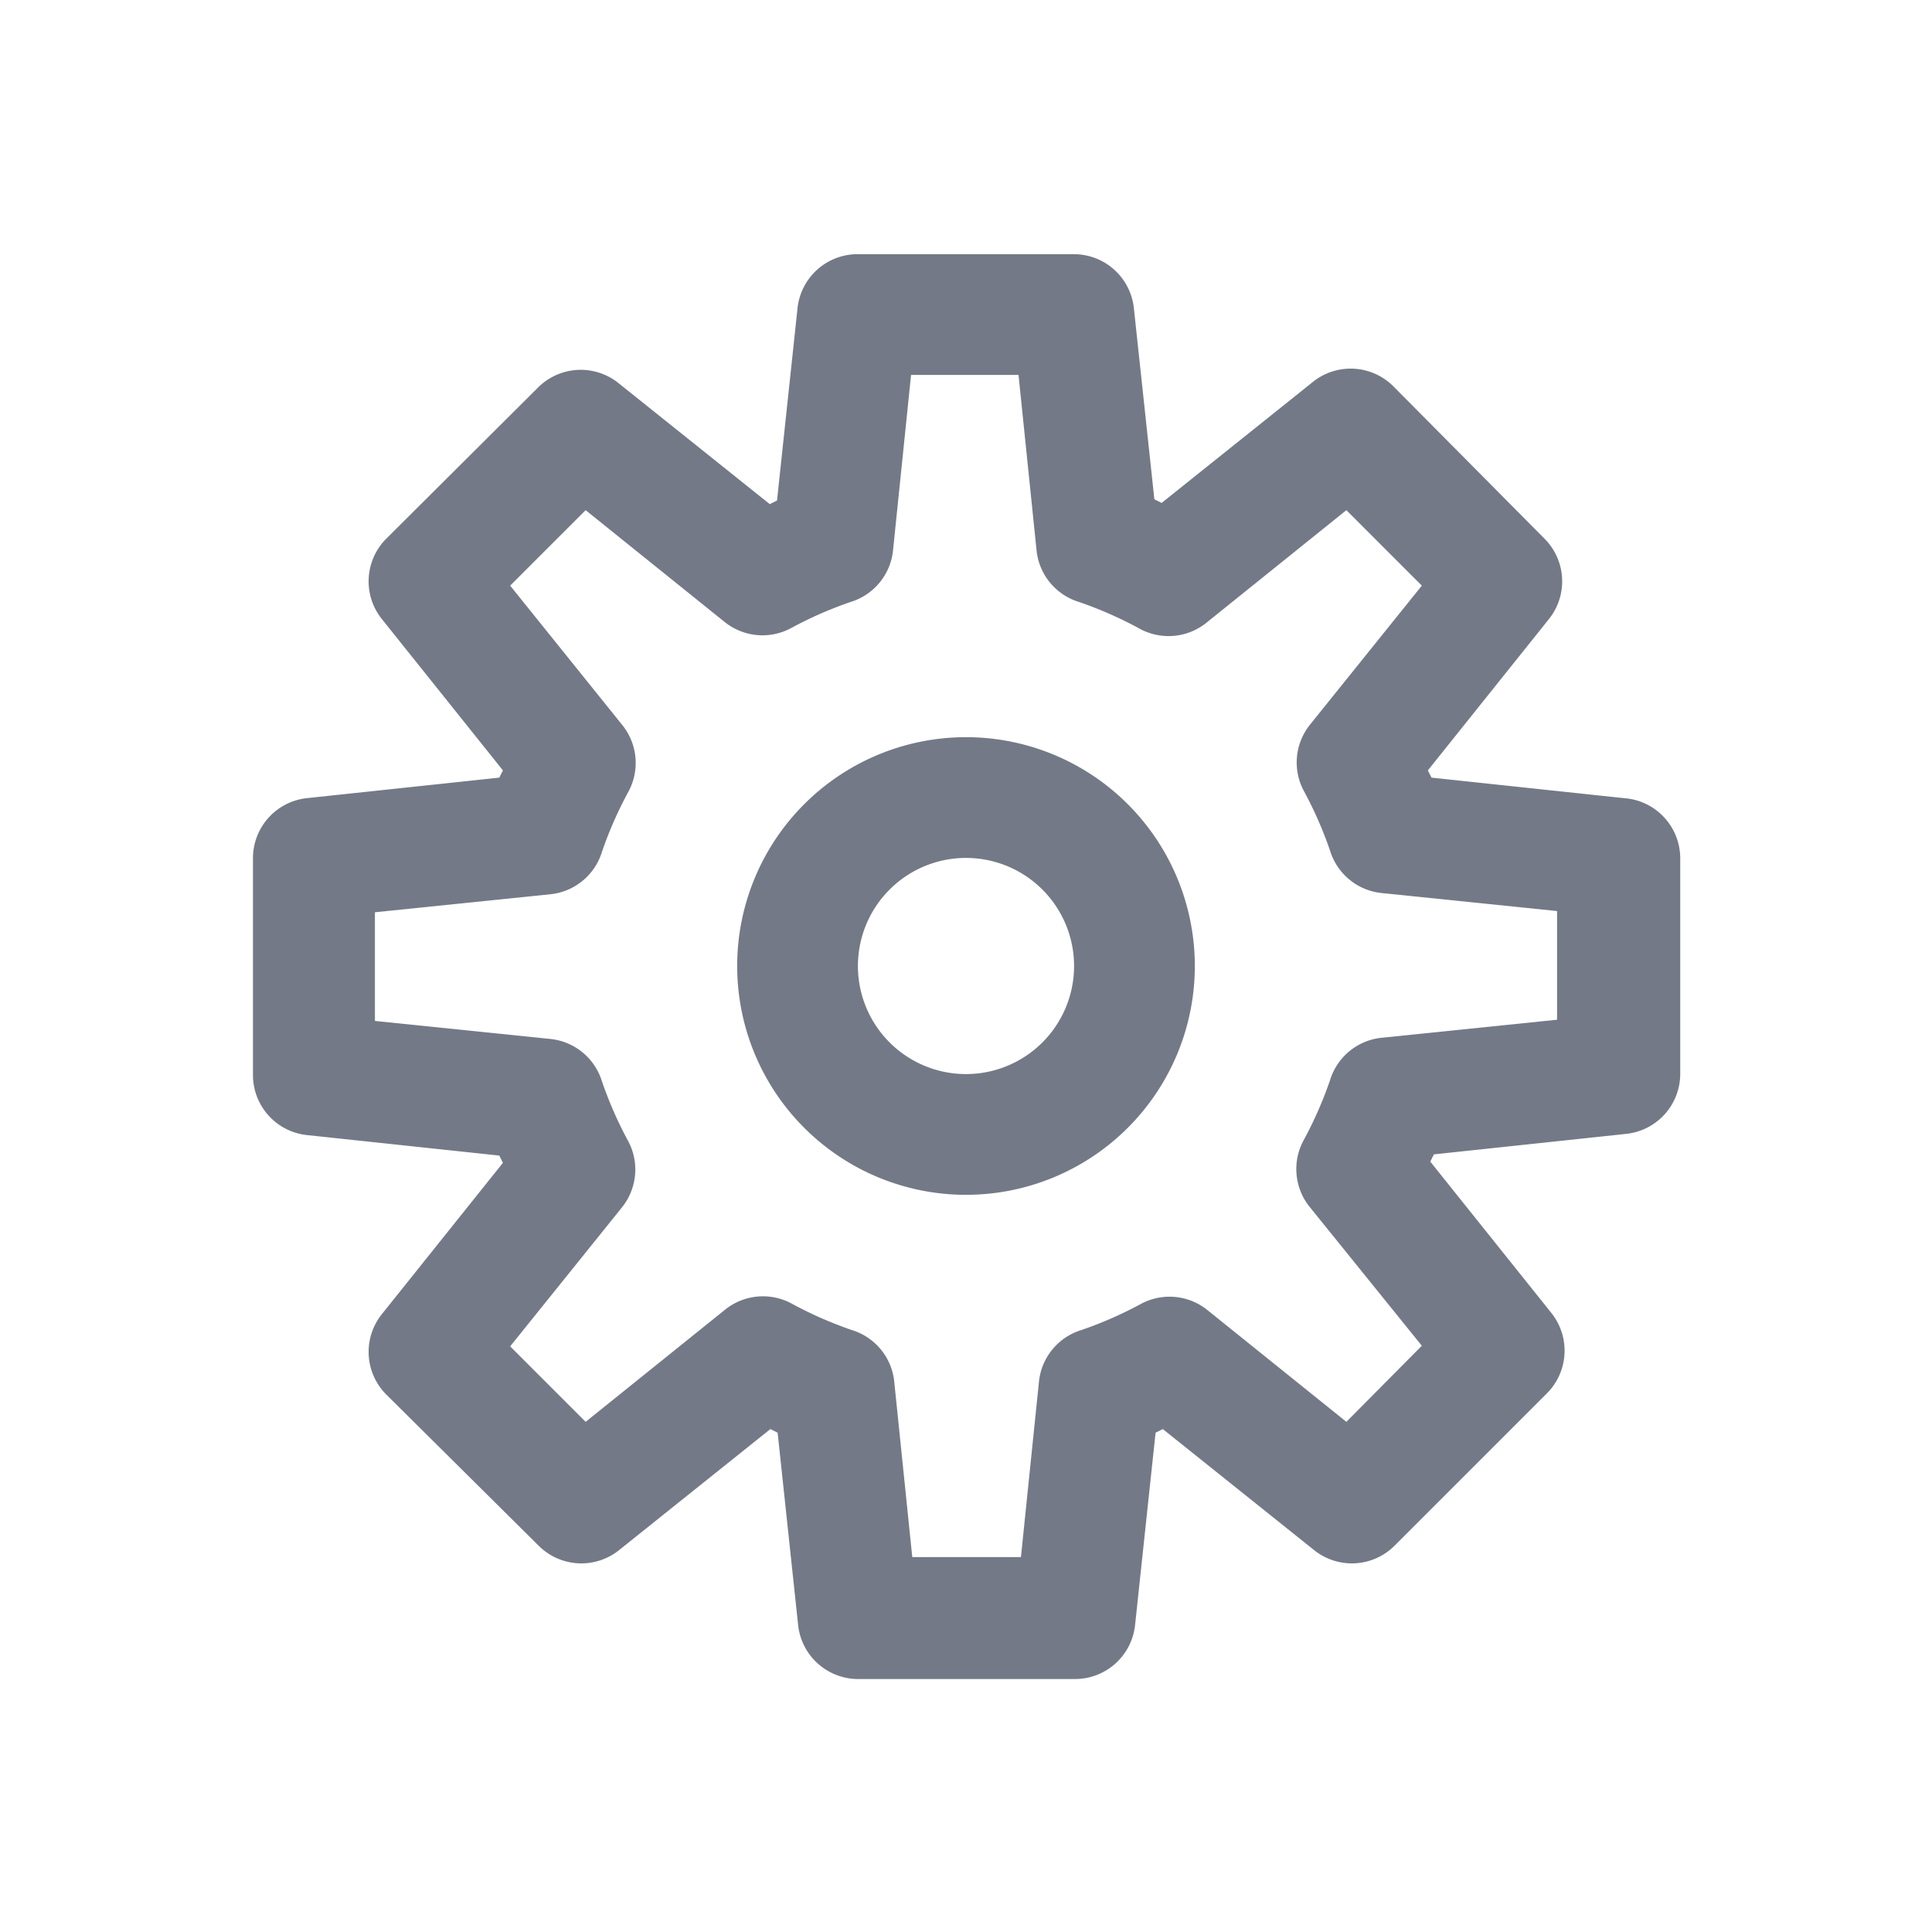 <svg id="Layer_1" data-name="Layer 1" xmlns="http://www.w3.org/2000/svg" viewBox="0 0 32 32"><defs><style>.cls-1{fill:#747987;}</style></defs><title>Setting</title><path class="cls-1" d="M26.9,13.22l-3.19-.34-.06-.12,2-2.5a1,1,0,0,0-.07-1.34L23.08,6.4a1,1,0,0,0-1.34-.07l-2.5,2-.12-.06L18.78,5.1a1,1,0,0,0-1-.89H14.21a1,1,0,0,0-1,.89l-.34,3.19-.12.06-2.5-2a1,1,0,0,0-1.34.07L6.4,8.92a1,1,0,0,0-.07,1.34l2,2.5-.06.12-3.19.34a1,1,0,0,0-.89,1v3.58a1,1,0,0,0,.89,1l3.19.34.06.12-2,2.5a1,1,0,0,0,.07,1.34L8.92,25.6a1,1,0,0,0,1.34.07l2.5-2,.12.06.34,3.19a1,1,0,0,0,1,.89h3.58a1,1,0,0,0,1-.89l.34-3.19.12-.06,2.5,2a1,1,0,0,0,1.34-.07l2.52-2.52a1,1,0,0,0,.07-1.34l-2-2.5.06-.12,3.19-.34a1,1,0,0,0,.89-1V14.21A1,1,0,0,0,26.9,13.22Zm-1.11,3.67-2.92.3a1,1,0,0,0-.84.7,6.51,6.51,0,0,1-.44,1A1,1,0,0,0,21.7,20l1.85,2.29L22.3,23.55,20,21.7a1,1,0,0,0-1.09-.11,6.51,6.51,0,0,1-1,.44,1,1,0,0,0-.7.84l-.3,2.92H15.11l-.3-2.92a1,1,0,0,0-.7-.84,6.51,6.51,0,0,1-1-.44A1,1,0,0,0,12,21.7L9.7,23.55,8.45,22.3,10.3,20a1,1,0,0,0,.11-1.09,6.51,6.51,0,0,1-.44-1,1,1,0,0,0-.84-.7l-2.92-.3V15.11l2.92-.3a1,1,0,0,0,.84-.7,6.51,6.51,0,0,1,.44-1A1,1,0,0,0,10.3,12L8.45,9.7,9.7,8.45,12,10.3a1,1,0,0,0,1.09.11,6.51,6.51,0,0,1,1-.44,1,1,0,0,0,.7-.84l.3-2.92h1.78l.3,2.92a1,1,0,0,0,.7.84,6.51,6.51,0,0,1,1,.44A1,1,0,0,0,20,10.3L22.3,8.45,23.55,9.7,21.7,12a1,1,0,0,0-.11,1.09,6.51,6.51,0,0,1,.44,1,1,1,0,0,0,.84.7l2.92.3Z"/><path class="cls-1" d="M16,12.21A3.79,3.79,0,1,0,19.79,16,3.79,3.79,0,0,0,16,12.21Zm0,5.58A1.79,1.79,0,1,1,17.79,16,1.79,1.79,0,0,1,16,17.79Z"/></svg>